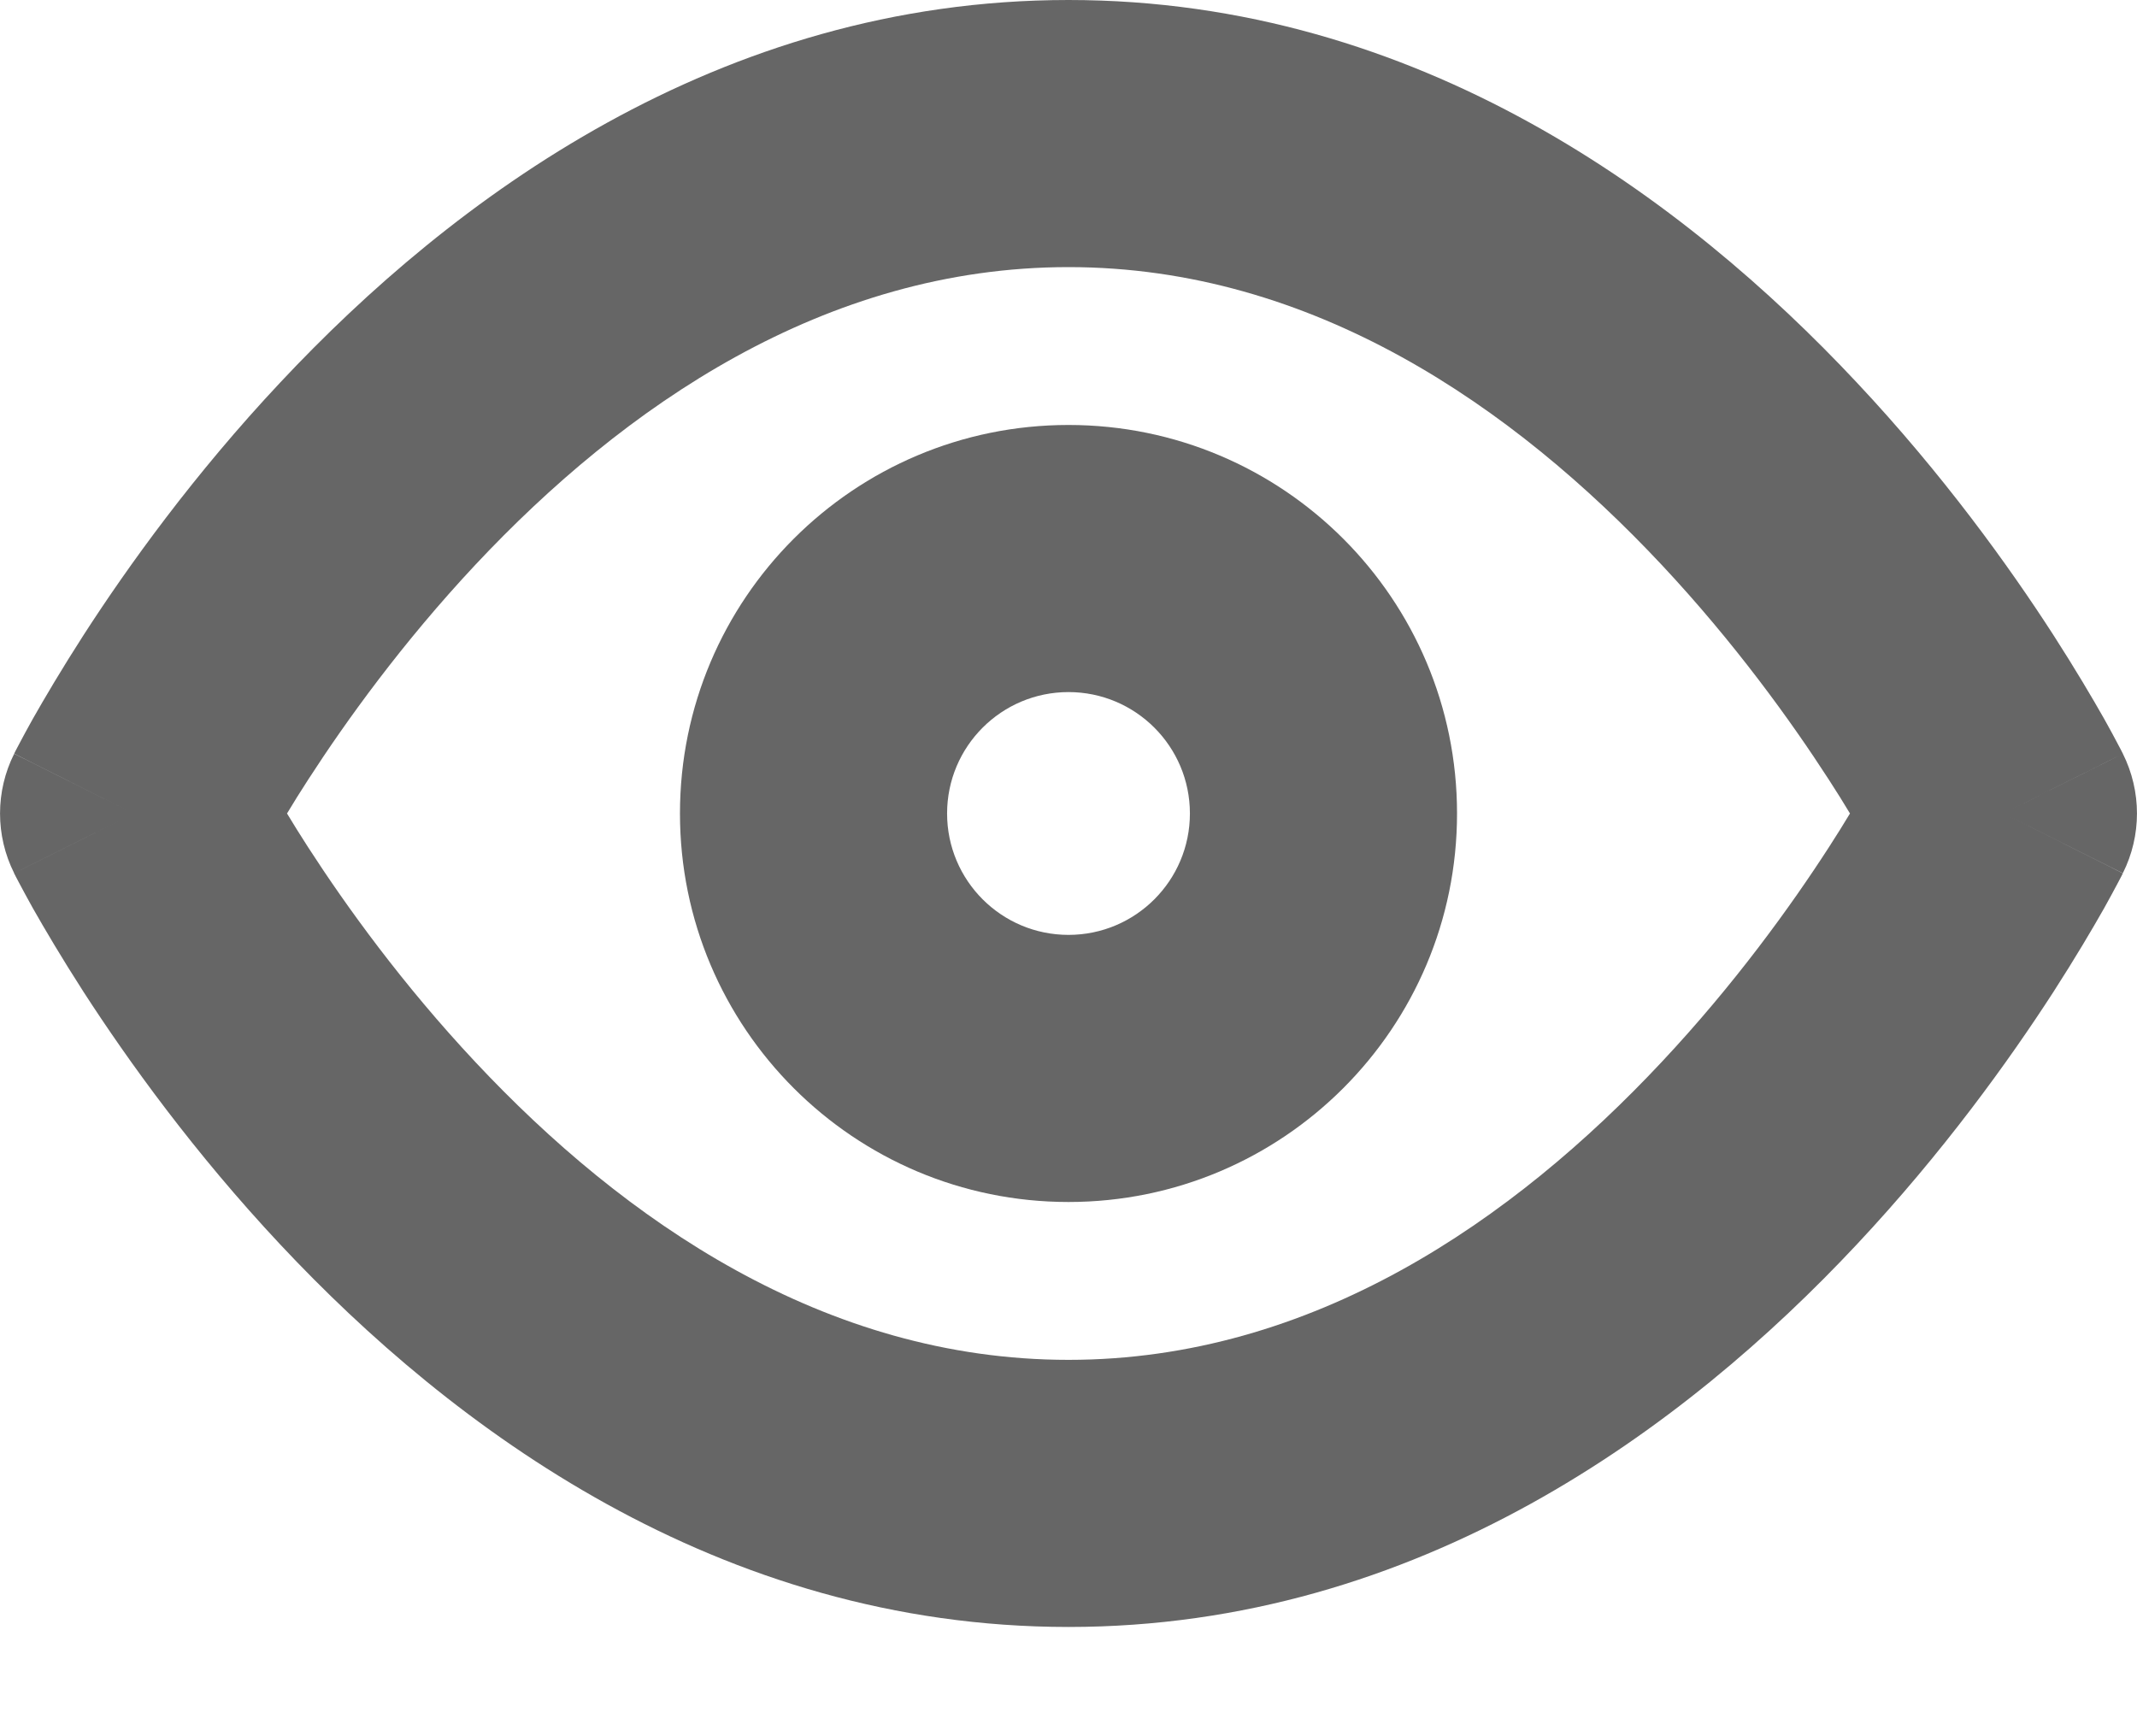 <svg width="16" height="13" viewBox="0 0 16 13" fill="none" xmlns="http://www.w3.org/2000/svg">
<path fill-rule="evenodd" clip-rule="evenodd" d="M2.149 6.091C2.195 6.168 2.248 6.252 2.307 6.344C2.592 6.785 3.014 7.371 3.559 7.952C4.668 9.136 6.172 10.182 8 10.182C9.828 10.182 11.332 9.136 12.441 7.952C12.986 7.371 13.408 6.785 13.693 6.344C13.752 6.252 13.805 6.168 13.851 6.091C13.805 6.014 13.752 5.929 13.693 5.838C13.408 5.397 12.986 4.811 12.441 4.229C11.332 3.046 9.828 2 8 2C6.172 2 4.668 3.046 3.559 4.229C3.014 4.811 2.592 5.397 2.307 5.838C2.248 5.929 2.195 6.014 2.149 6.091ZM15 6.091C15.894 5.644 15.894 5.643 15.894 5.643L15.893 5.64L15.89 5.635L15.882 5.619C15.875 5.606 15.866 5.588 15.854 5.566C15.831 5.522 15.797 5.459 15.754 5.382C15.666 5.227 15.539 5.011 15.373 4.753C15.041 4.239 14.548 3.552 13.9 2.862C12.623 1.499 10.627 0 8 0C5.373 0 3.377 1.499 2.1 2.862C1.452 3.552 0.959 4.239 0.627 4.753C0.461 5.011 0.334 5.227 0.246 5.382C0.203 5.459 0.169 5.522 0.146 5.566C0.134 5.588 0.125 5.606 0.118 5.619L0.11 5.635L0.107 5.64L0.106 5.642C0.106 5.643 0.106 5.644 1 6.091L0.106 5.644C-0.035 5.925 -0.035 6.257 0.106 6.538L1 6.091C0.106 6.538 0.105 6.538 0.106 6.538L0.106 6.54L0.107 6.542L0.11 6.547L0.118 6.563C0.125 6.576 0.134 6.594 0.146 6.616C0.169 6.66 0.203 6.722 0.246 6.8C0.334 6.955 0.461 7.171 0.627 7.429C0.959 7.942 1.452 8.629 2.1 9.32C3.377 10.683 5.373 12.182 8 12.182C10.627 12.182 12.623 10.683 13.9 9.32C14.548 8.629 15.041 7.942 15.373 7.429C15.539 7.171 15.666 6.955 15.754 6.8C15.797 6.722 15.831 6.66 15.854 6.616C15.866 6.594 15.875 6.576 15.882 6.563L15.89 6.547L15.893 6.542L15.894 6.54C15.894 6.539 15.894 6.538 15 6.091ZM15 6.091L15.894 6.538C16.035 6.257 16.035 5.925 15.894 5.643L15 6.091Z" fill="#666666"/>
<path fill-rule="evenodd" clip-rule="evenodd" d="M8 5.182C7.498 5.182 7.091 5.589 7.091 6.091C7.091 6.593 7.498 7 8 7C8.502 7 8.909 6.593 8.909 6.091C8.909 5.589 8.502 5.182 8 5.182ZM5.091 6.091C5.091 4.484 6.393 3.182 8 3.182C9.607 3.182 10.909 4.484 10.909 6.091C10.909 7.697 9.607 9 8 9C6.393 9 5.091 7.697 5.091 6.091Z" fill="#666666"/>
</svg>
